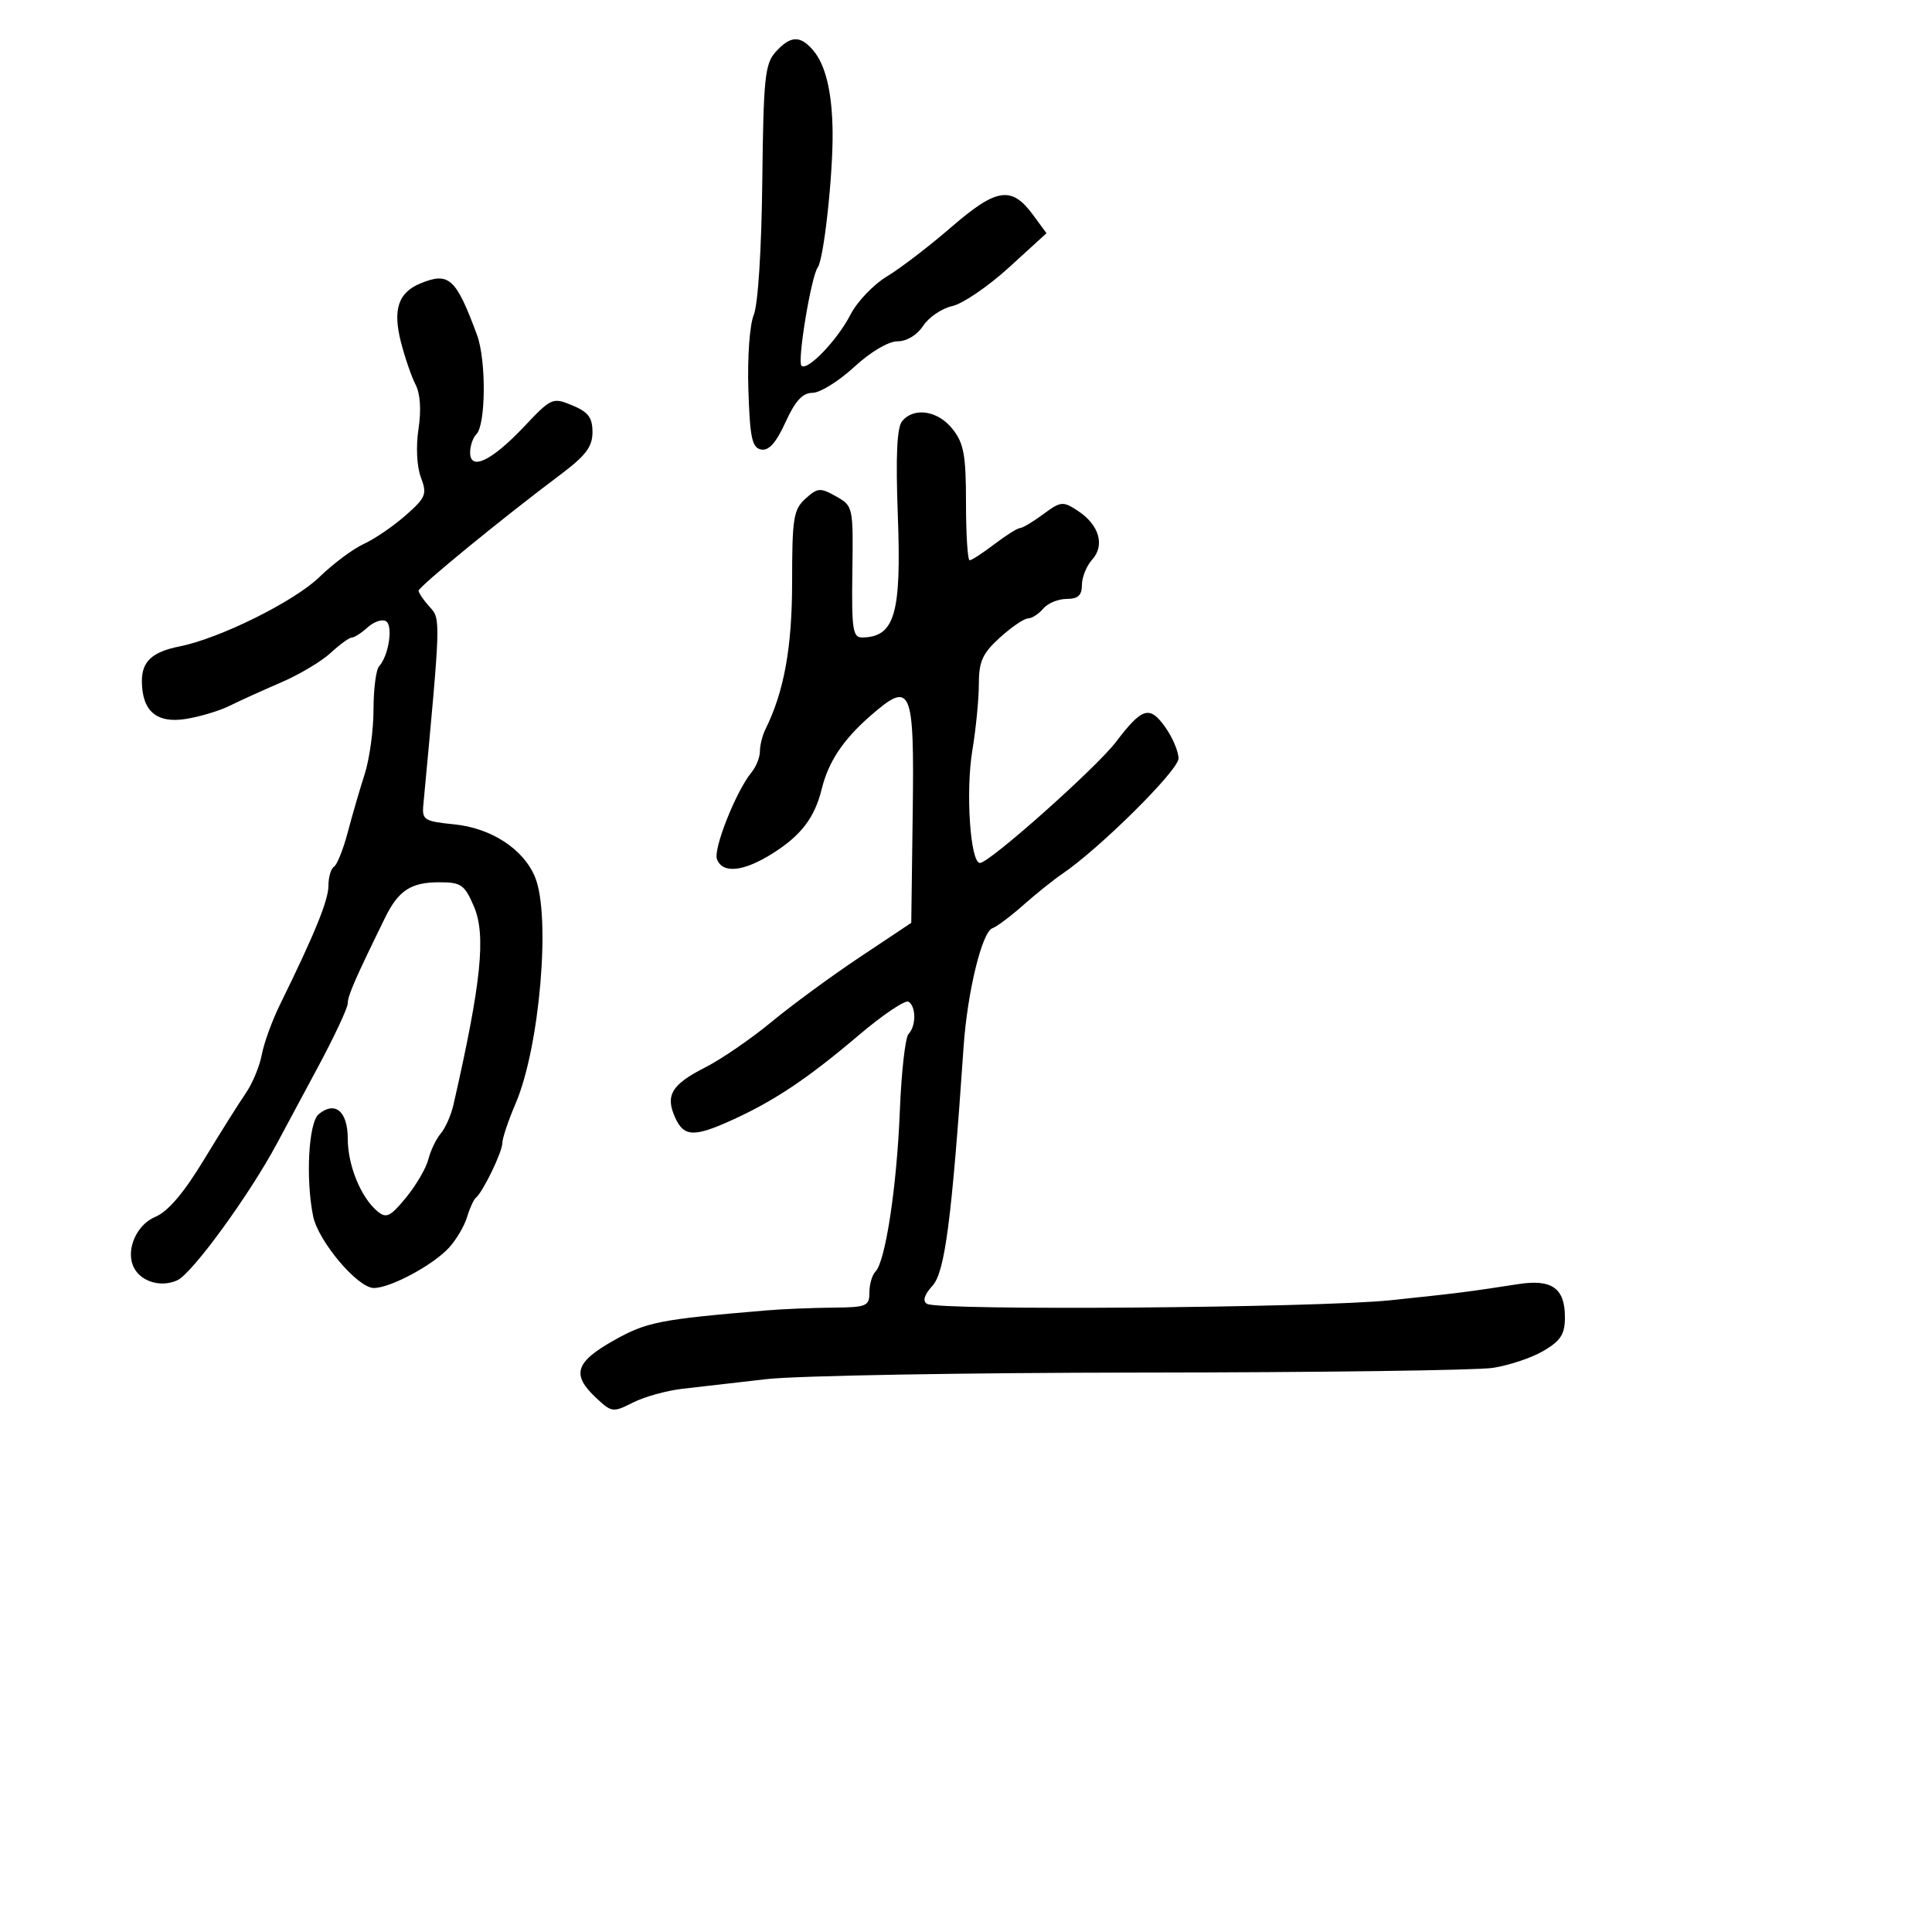 <svg xmlns="http://www.w3.org/2000/svg" width="300" height="300" viewBox="0 0 300 300" version="1.1">
	<path d="M 120.440 8.066 C 118.777 9.904, 118.548 12.125, 118.368 28.158 C 118.250 38.751, 117.703 47.304, 117.042 48.900 C 116.405 50.436, 116.043 55.494, 116.208 60.547 C 116.452 68.008, 116.779 69.531, 118.196 69.802 C 119.381 70.028, 120.520 68.750, 121.971 65.563 C 123.485 62.241, 124.625 61, 126.163 61 C 127.325 61, 130.229 59.200, 132.616 57 C 135.173 54.643, 137.944 53, 139.363 53 C 140.804 53, 142.405 52.032, 143.351 50.587 C 144.221 49.260, 146.253 47.884, 147.868 47.529 C 149.483 47.174, 153.435 44.483, 156.652 41.548 L 162.500 36.212 160.400 33.356 C 157.075 28.836, 154.747 29.185, 147.735 35.253 C 144.306 38.221, 139.799 41.674, 137.719 42.926 C 135.639 44.177, 133.096 46.844, 132.066 48.851 C 130.043 52.795, 125.353 57.686, 124.454 56.788 C 123.772 56.106, 125.963 42.882, 126.987 41.500 C 127.923 40.236, 129.362 27.095, 129.286 20.500 C 129.215 14.269, 128.191 10.019, 126.214 7.750 C 124.219 5.459, 122.725 5.541, 120.440 8.066 M 65.315 43.995 C 61.858 45.407, 60.967 48.032, 62.242 53.056 C 62.858 55.484, 63.886 58.480, 64.526 59.713 C 65.263 61.133, 65.430 63.665, 64.983 66.613 C 64.568 69.348, 64.722 72.452, 65.356 74.131 C 66.343 76.747, 66.139 77.252, 62.968 80.043 C 61.060 81.721, 58.148 83.708, 56.495 84.458 C 54.842 85.208, 51.732 87.530, 49.582 89.617 C 45.702 93.385, 34.150 99.120, 27.934 100.363 C 23.587 101.233, 21.994 102.720, 22.032 105.872 C 22.087 110.456, 24.348 112.360, 28.875 111.636 C 31.051 111.288, 34.108 110.368, 35.666 109.592 C 37.225 108.816, 40.812 107.187, 43.638 105.972 C 46.464 104.757, 49.932 102.691, 51.344 101.382 C 52.757 100.072, 54.234 99, 54.628 99 C 55.021 99, 56.137 98.281, 57.108 97.402 C 58.079 96.523, 59.354 96.101, 59.941 96.463 C 61.072 97.162, 60.357 101.829, 58.871 103.450 C 58.392 103.972, 58 106.994, 58 110.165 C 58 113.336, 57.381 117.858, 56.624 120.215 C 55.867 122.572, 54.680 126.649, 53.987 129.276 C 53.293 131.902, 52.337 134.291, 51.863 134.585 C 51.388 134.878, 51 136.207, 51 137.537 C 51 139.789, 48.855 145.051, 43.472 156 C 42.255 158.475, 40.987 161.967, 40.653 163.759 C 40.319 165.552, 39.197 168.252, 38.158 169.759 C 37.120 171.267, 34.187 175.932, 31.641 180.126 C 28.514 185.278, 26.070 188.143, 24.108 188.955 C 21.320 190.110, 19.604 193.804, 20.622 196.458 C 21.564 198.912, 24.848 200.026, 27.533 198.803 C 29.854 197.745, 38.788 185.468, 43.036 177.500 C 43.915 175.850, 46.742 170.583, 49.317 165.796 C 51.893 161.008, 53.999 156.508, 53.997 155.796 C 53.995 154.629, 55.170 151.934, 59.795 142.500 C 61.866 138.277, 63.812 137, 68.178 137 C 71.610 137, 72.128 137.359, 73.589 140.750 C 75.499 145.184, 74.736 152.594, 70.423 171.500 C 70.047 173.150, 69.158 175.175, 68.447 176 C 67.737 176.825, 66.871 178.625, 66.522 180 C 66.174 181.375, 64.611 184.057, 63.049 185.959 C 60.613 188.928, 59.985 189.232, 58.626 188.104 C 56.048 185.965, 54 180.967, 54 176.815 C 54 172.566, 52.027 170.903, 49.487 173.011 C 47.918 174.313, 47.442 182.959, 48.616 188.831 C 49.394 192.718, 55.542 200, 58.047 200 C 60.627 200, 67.239 196.451, 69.729 193.730 C 70.852 192.504, 72.108 190.375, 72.520 189 C 72.932 187.625, 73.546 186.275, 73.885 185.999 C 74.983 185.105, 78 178.876, 78 177.502 C 78 176.767, 78.930 173.995, 80.068 171.342 C 83.811 162.609, 85.560 142.182, 83.078 136.189 C 81.272 131.827, 76.281 128.578, 70.500 128 C 65.885 127.539, 65.518 127.307, 65.734 125 C 68.467 95.771, 68.455 96.161, 66.695 94.215 C 65.763 93.185, 65 92.067, 65 91.731 C 65 91.106, 77.935 80.514, 86.978 73.735 C 90.962 70.748, 92 69.377, 92 67.106 C 92 64.840, 91.346 63.972, 88.864 62.944 C 85.807 61.677, 85.621 61.759, 81.377 66.251 C 76.356 71.565, 73 73.174, 73 70.267 C 73 69.240, 73.435 67.965, 73.966 67.434 C 75.452 65.948, 75.518 55.918, 74.067 52 C 70.803 43.186, 69.721 42.196, 65.315 43.995 M 140.083 65.399 C 139.272 66.377, 139.071 70.797, 139.415 80.050 C 139.985 95.355, 138.933 98.937, 133.853 98.985 C 132.421 98.998, 132.225 97.669, 132.353 88.791 C 132.498 78.693, 132.471 78.565, 129.818 77.074 C 127.366 75.695, 126.959 75.727, 125.068 77.438 C 123.217 79.114, 123 80.459, 123 90.271 C 123 100.516, 121.766 107.361, 118.859 113.236 C 118.387 114.191, 118 115.731, 118 116.658 C 118 117.584, 117.415 119.053, 116.701 119.921 C 114.298 122.842, 110.723 131.835, 111.333 133.425 C 112.209 135.708, 115.468 135.361, 119.995 132.503 C 124.407 129.718, 126.507 126.957, 127.601 122.500 C 128.637 118.284, 130.913 114.863, 135.143 111.166 C 141.518 105.592, 141.983 106.657, 141.725 126.247 L 141.500 143.300 133.500 148.631 C 129.100 151.563, 122.926 156.093, 119.781 158.698 C 116.635 161.302, 112.001 164.480, 109.482 165.760 C 104.268 168.411, 103.267 170.095, 104.847 173.564 C 106.207 176.548, 107.781 176.605, 113.745 173.888 C 120.288 170.907, 125.461 167.440, 133.323 160.765 C 137.076 157.579, 140.563 155.230, 141.073 155.545 C 142.266 156.282, 142.270 159.321, 141.080 160.550 C 140.574 161.072, 139.965 166.450, 139.726 172.500 C 139.264 184.216, 137.494 195.885, 135.942 197.450 C 135.424 197.973, 135 199.435, 135 200.700 C 135 202.828, 134.569 203.004, 129.250 203.050 C 126.088 203.078, 121.475 203.271, 119 203.480 C 102.339 204.886, 100.375 205.275, 95.250 208.175 C 89.317 211.533, 88.728 213.456, 92.536 217.034 C 94.985 219.334, 95.182 219.360, 98.286 217.787 C 100.054 216.890, 103.525 215.927, 106 215.646 C 108.475 215.365, 114.325 214.693, 119 214.152 C 123.675 213.612, 149.935 213.152, 177.355 213.131 C 204.775 213.109, 229.269 212.782, 231.786 212.405 C 234.303 212.027, 237.856 210.837, 239.681 209.760 C 242.367 208.176, 243 207.177, 243 204.524 C 243 200.021, 240.967 198.586, 235.740 199.398 C 227.972 200.604, 226.563 200.783, 216.012 201.894 C 204.649 203.090, 145.701 203.552, 143.932 202.458 C 143.222 202.019, 143.521 201.052, 144.801 199.645 C 146.728 197.527, 147.779 189.445, 149.630 162.500 C 150.211 154.046, 152.497 144.668, 154.109 144.130 C 154.755 143.915, 156.907 142.302, 158.892 140.546 C 160.876 138.790, 163.584 136.619, 164.908 135.722 C 170.747 131.766, 183 119.612, 183 117.776 C 183 116.694, 182.067 114.498, 180.926 112.896 C 178.511 109.504, 177.363 109.851, 173.291 115.201 C 170.227 119.228, 153.631 134, 152.171 134 C 150.666 134, 149.919 122.929, 150.989 116.500 C 151.539 113.200, 151.991 108.581, 151.994 106.236 C 151.999 102.702, 152.557 101.465, 155.250 99.015 C 157.037 97.389, 159.007 96.045, 159.628 96.029 C 160.248 96.013, 161.315 95.325, 162 94.500 C 162.685 93.675, 164.315 93, 165.622 93 C 167.396 93, 168 92.448, 168 90.829 C 168 89.635, 168.716 87.867, 169.590 86.900 C 171.607 84.671, 170.675 81.489, 167.372 79.324 C 165.042 77.797, 164.723 77.828, 161.988 79.851 C 160.389 81.033, 158.768 82, 158.385 82 C 158.002 82, 156.214 83.125, 154.411 84.500 C 152.608 85.875, 150.878 87, 150.567 87 C 150.255 87, 150 83.011, 150 78.135 C 150 70.680, 149.670 68.850, 147.927 66.635 C 145.663 63.756, 141.934 63.169, 140.083 65.399" stroke="none" fill="black" fill-rule="evenodd"/>
</svg>